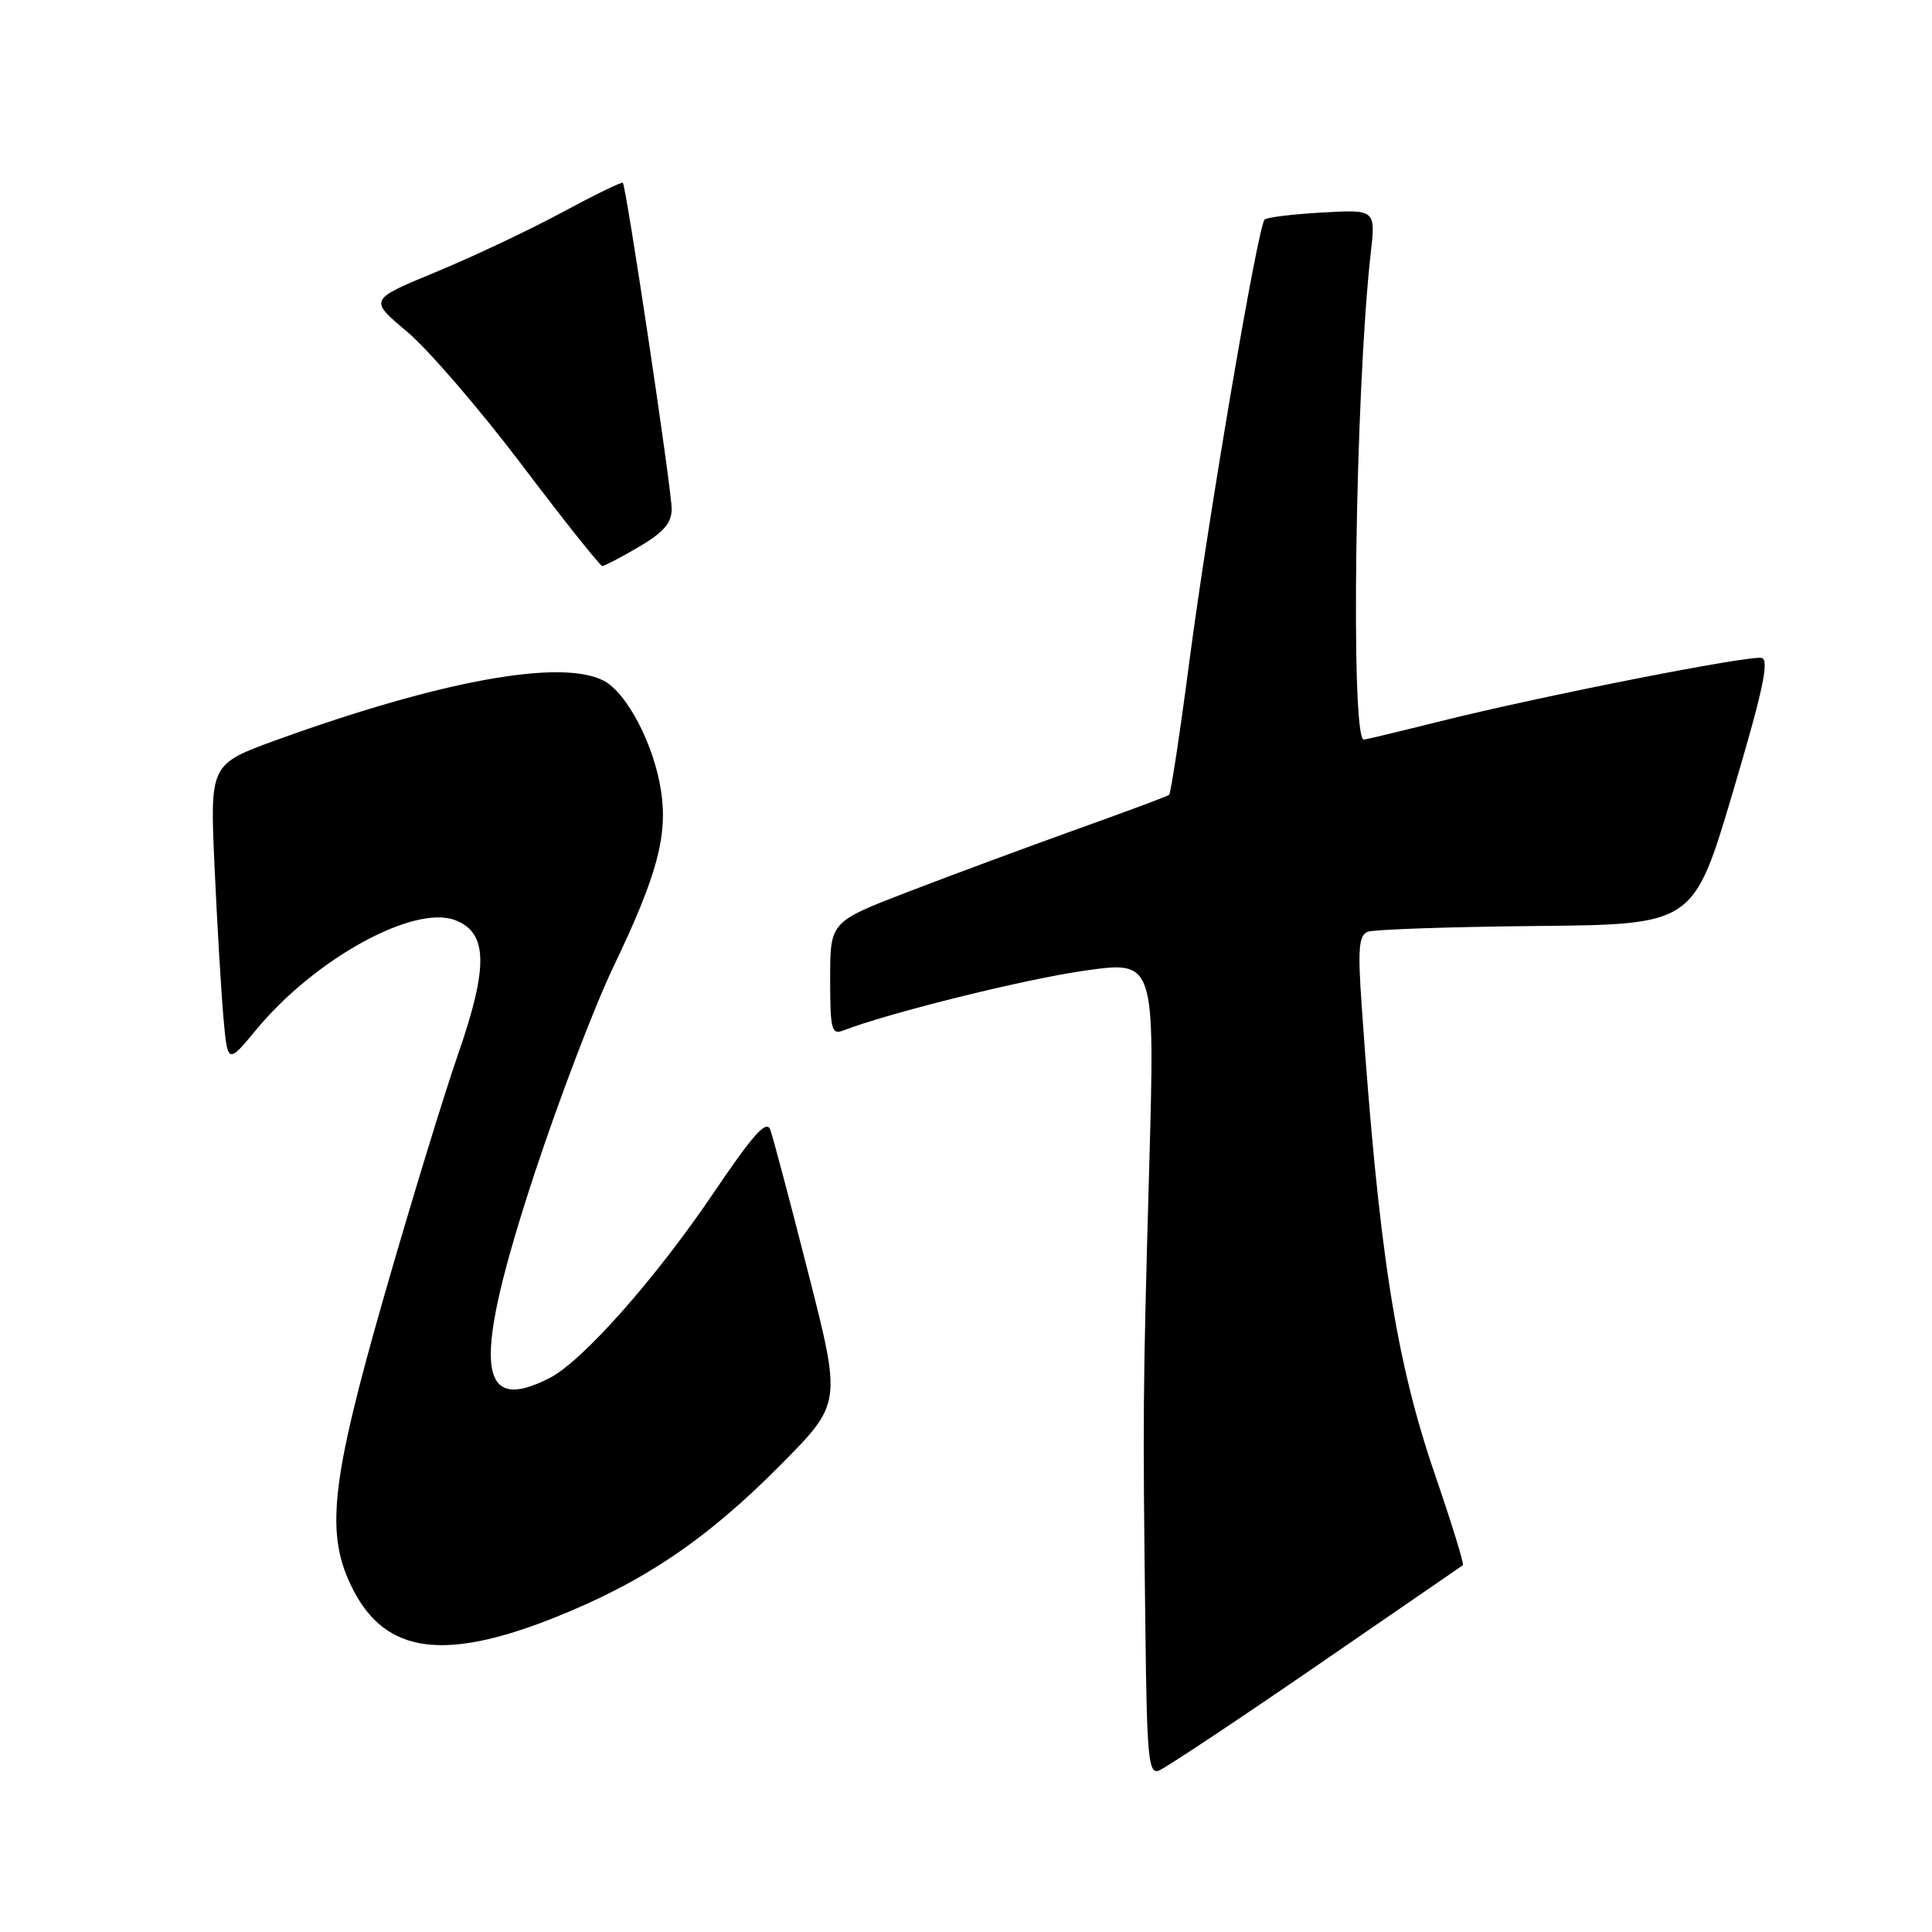 <?xml version="1.0" encoding="UTF-8" standalone="no"?>
<!DOCTYPE svg PUBLIC "-//W3C//DTD SVG 1.1//EN" "http://www.w3.org/Graphics/SVG/1.1/DTD/svg11.dtd" >
<svg xmlns="http://www.w3.org/2000/svg" xmlns:xlink="http://www.w3.org/1999/xlink" version="1.1" viewBox="0 0 256 256">
 <g >
 <path fill="currentColor"
d=" M 174.31 220.83 C 184.87 213.58 193.65 207.53 193.84 207.40 C 194.03 207.26 192.35 201.83 190.12 195.33 C 184.94 180.22 182.69 165.80 180.43 133.26 C 179.90 125.69 180.05 123.92 181.24 123.46 C 182.04 123.16 192.07 122.81 203.54 122.70 C 224.40 122.50 224.40 122.50 229.60 105.00 C 233.58 91.59 234.48 87.43 233.43 87.18 C 231.78 86.80 204.18 92.24 190.82 95.58 C 185.49 96.91 180.95 98.00 180.71 98.00 C 178.92 98.00 179.58 51.75 181.62 33.63 C 182.29 27.76 182.29 27.76 175.20 28.16 C 171.30 28.38 167.87 28.80 167.57 29.09 C 166.67 29.99 160.13 68.39 157.65 87.25 C 156.37 97.02 155.14 105.15 154.91 105.33 C 154.69 105.51 149.10 107.59 142.50 109.95 C 135.90 112.32 125.89 116.03 120.25 118.20 C 110.00 122.15 110.00 122.15 110.00 129.68 C 110.00 136.45 110.18 137.15 111.75 136.54 C 117.80 134.20 135.93 129.71 143.77 128.61 C 153.04 127.30 153.04 127.30 152.27 154.90 C 151.43 184.84 151.42 187.08 151.77 215.86 C 151.97 232.94 152.18 235.14 153.56 234.61 C 154.42 234.28 163.76 228.08 174.31 220.83 Z  M 73.38 214.38 C 85.26 209.66 93.65 203.99 103.50 194.04 C 111.50 185.95 111.50 185.95 107.11 168.72 C 104.70 159.25 102.43 150.69 102.07 149.71 C 101.57 148.32 99.86 150.22 94.50 158.14 C 86.91 169.37 77.21 180.33 72.87 182.57 C 63.05 187.64 62.54 180.66 70.88 155.35 C 74.12 145.53 78.82 133.22 81.33 128.00 C 87.05 116.06 88.49 110.76 87.60 104.85 C 86.69 98.74 83.10 91.82 80.00 90.20 C 74.40 87.27 58.48 90.15 36.65 98.05 C 27.81 101.26 27.81 101.26 28.43 114.88 C 28.77 122.37 29.30 131.32 29.60 134.76 C 30.16 141.02 30.16 141.02 33.96 136.43 C 41.69 127.07 54.82 119.84 60.30 121.92 C 64.65 123.58 64.74 128.08 60.66 139.80 C 58.74 145.35 54.35 159.70 50.91 171.70 C 43.75 196.67 43.04 203.41 46.83 210.72 C 51.15 219.08 58.87 220.14 73.38 214.38 Z  M 84.66 72.46 C 87.93 70.54 89.00 69.30 89.00 67.43 C 89.00 64.86 82.99 24.72 82.53 24.22 C 82.39 24.06 78.73 25.85 74.39 28.19 C 70.06 30.52 62.55 34.07 57.70 36.07 C 48.88 39.71 48.88 39.71 53.94 43.95 C 56.72 46.28 63.56 54.22 69.14 61.59 C 74.72 68.97 79.52 75.00 79.81 75.00 C 80.09 75.00 82.28 73.86 84.66 72.46 Z "/>
</g>
</svg>